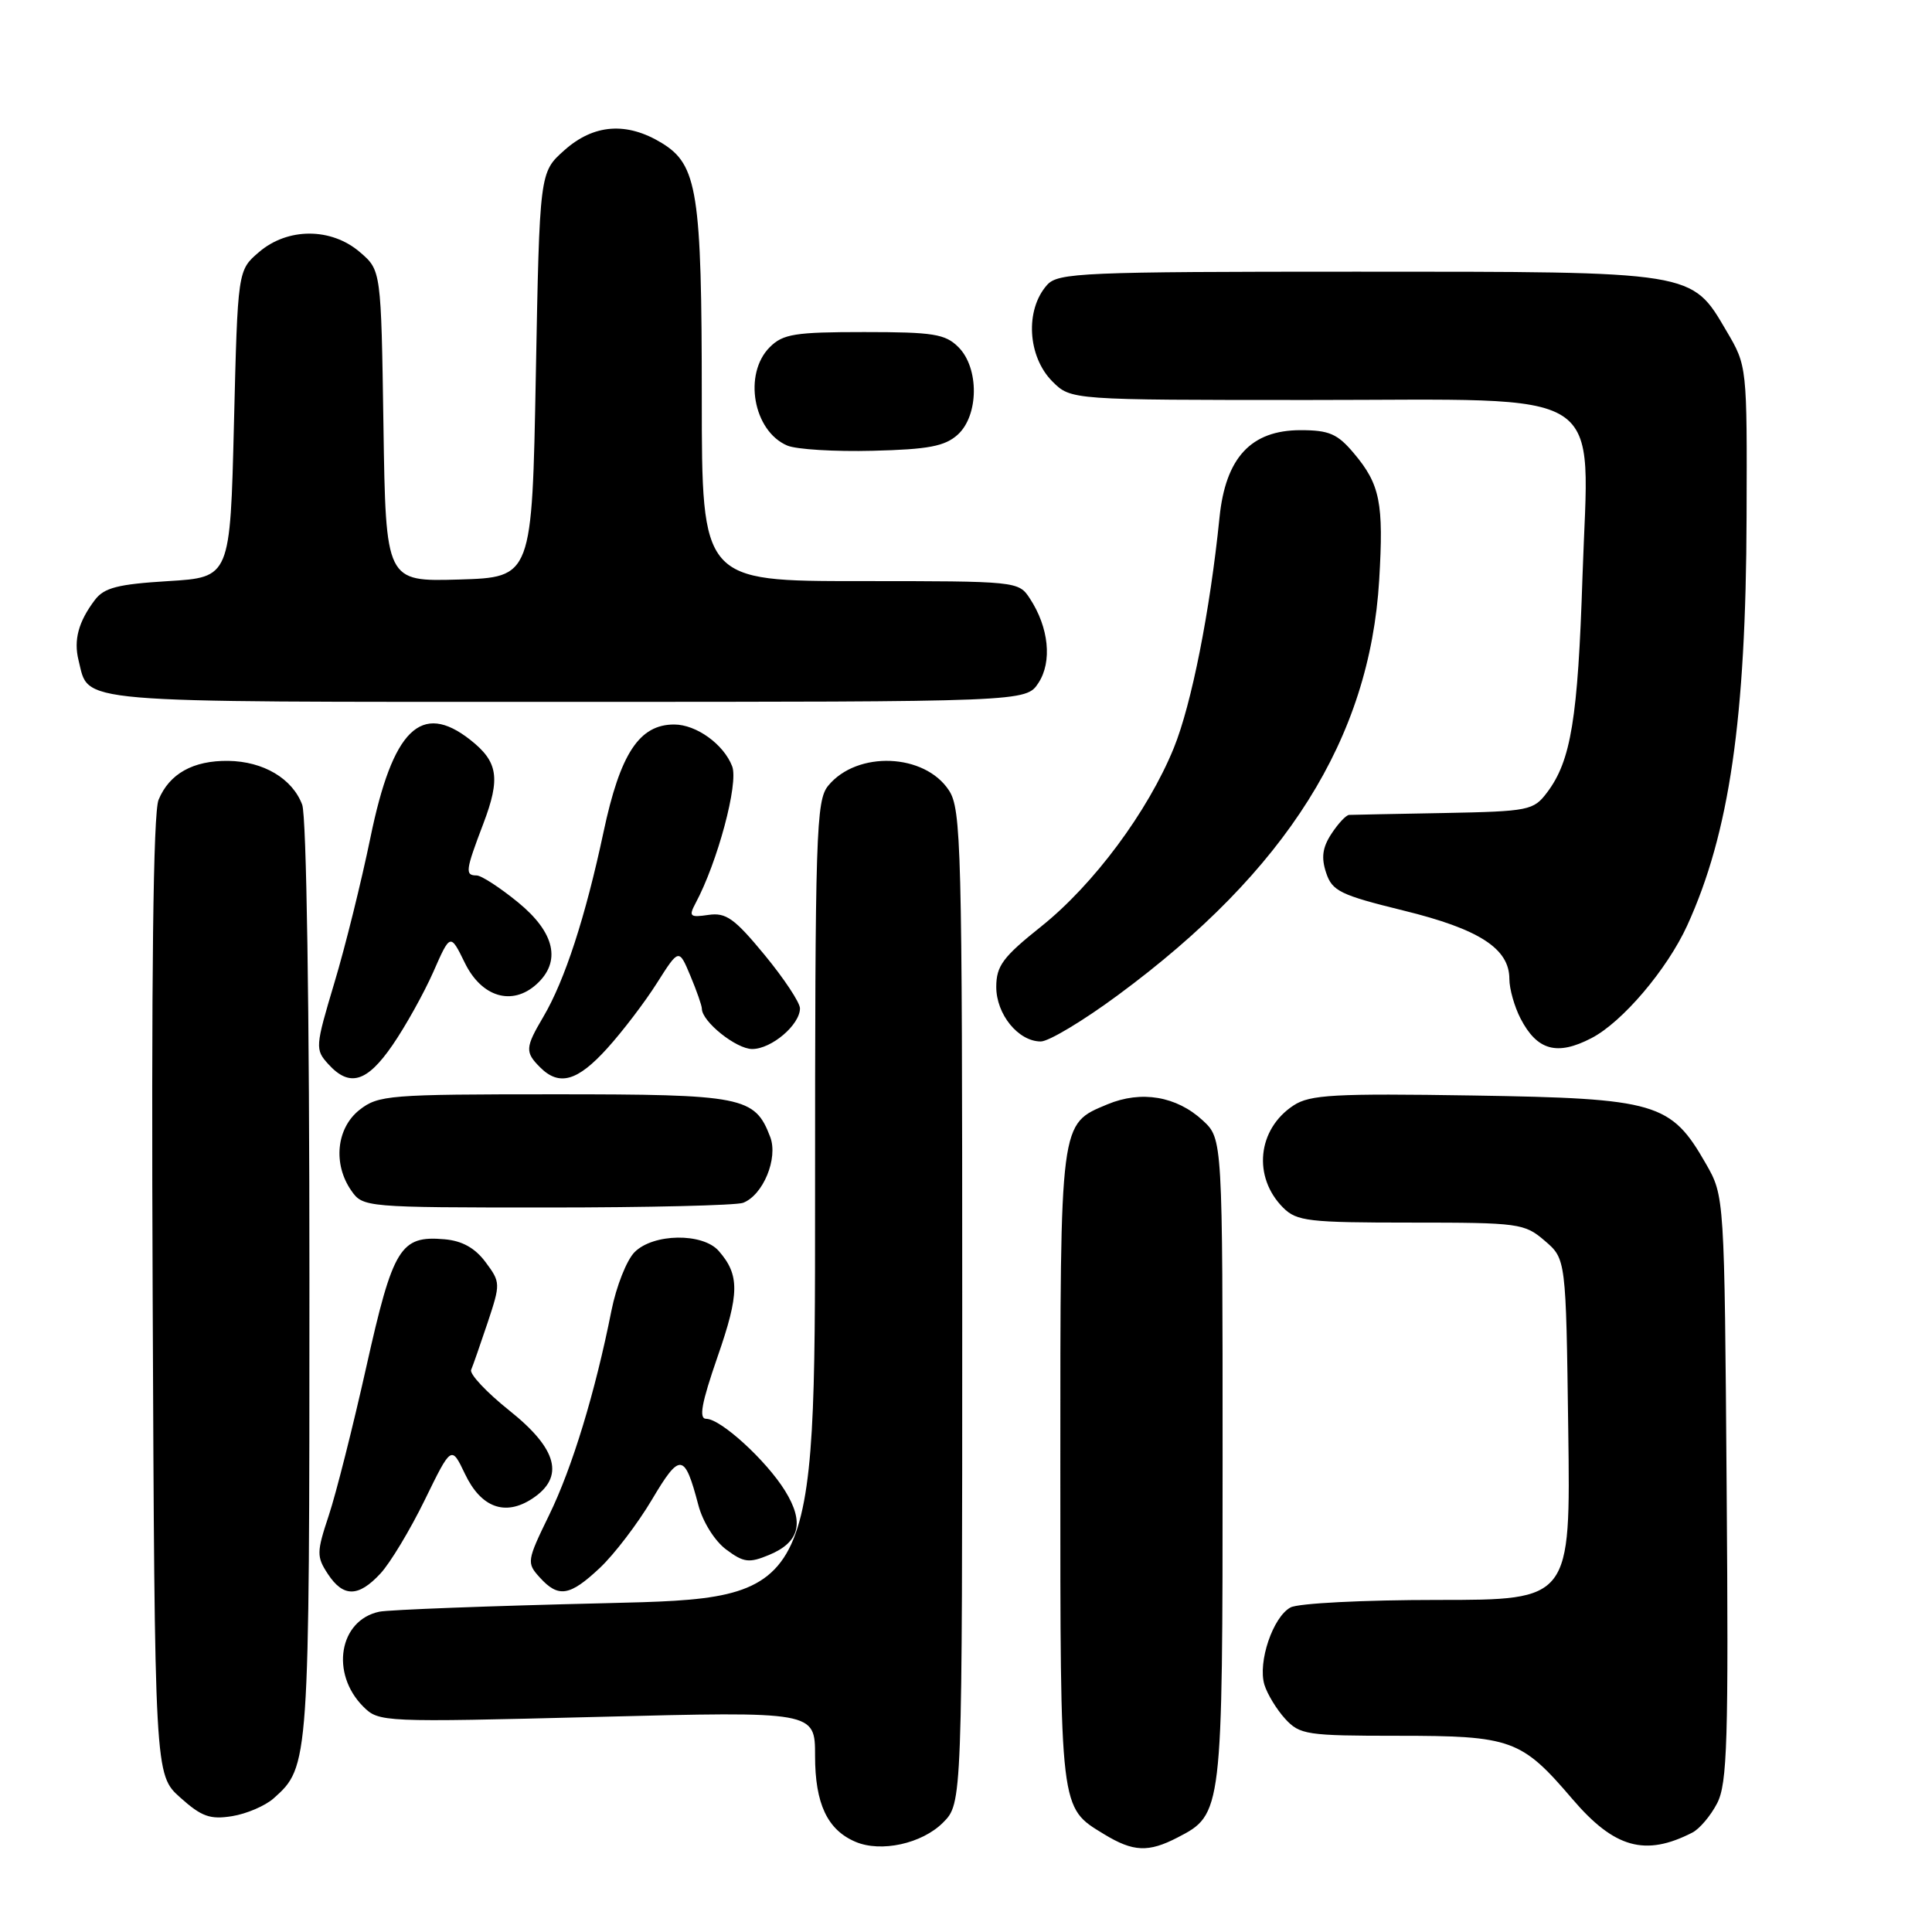 <?xml version="1.0" encoding="UTF-8" standalone="no"?>
<!DOCTYPE svg PUBLIC "-//W3C//DTD SVG 1.1//EN" "http://www.w3.org/Graphics/SVG/1.1/DTD/svg11.dtd" >
<svg xmlns="http://www.w3.org/2000/svg" xmlns:xlink="http://www.w3.org/1999/xlink" version="1.1" viewBox="0 0 256 256">
 <g >
 <path fill="currentColor"
d=" M 124.95 241.51 C 127.50 238.95 127.50 238.95 127.50 173.18 C 127.50 112.15 127.37 107.22 125.74 104.73 C 122.52 99.81 113.58 99.45 109.75 104.10 C 108.13 106.06 108.00 110.21 108.00 159.00 C 108.00 211.77 108.00 211.77 80.25 212.43 C 64.99 212.79 51.49 213.30 50.26 213.56 C 44.93 214.68 43.74 221.74 48.14 226.14 C 50.20 228.20 50.66 228.22 79.12 227.50 C 108.00 226.76 108.00 226.76 108.00 232.66 C 108.00 239.00 109.63 242.47 113.36 244.05 C 116.73 245.49 122.16 244.30 124.95 241.51 Z  M 156.03 243.48 C 161.98 240.41 162.00 240.24 162.00 193.50 C 162.00 150.90 162.00 150.90 159.38 148.47 C 155.90 145.25 151.23 144.46 146.74 146.33 C 140.40 148.99 140.50 148.19 140.50 194.50 C 140.50 240.28 140.40 239.44 146.31 243.05 C 150.16 245.39 152.17 245.48 156.03 243.48 Z  M 224.24 242.83 C 225.20 242.34 226.68 240.59 227.53 238.94 C 228.88 236.34 229.05 230.67 228.79 197.21 C 228.50 158.50 228.50 158.50 226.04 154.20 C 221.40 146.09 219.54 145.55 195.21 145.16 C 176.78 144.87 173.58 145.05 171.41 146.47 C 166.61 149.61 165.96 155.96 170.03 160.03 C 171.82 161.82 173.40 162.00 186.94 162.00 C 201.30 162.00 202.00 162.10 204.69 164.41 C 207.50 166.82 207.50 166.82 207.80 189.41 C 208.11 212.00 208.11 212.00 190.49 212.00 C 180.74 212.00 172.04 212.44 171.01 212.99 C 168.67 214.24 166.64 220.25 167.54 223.23 C 167.92 224.48 169.16 226.51 170.29 227.75 C 172.22 229.86 173.15 230.00 185.22 230.00 C 200.30 230.00 201.59 230.47 208.34 238.37 C 213.91 244.89 217.99 246.03 224.24 242.83 Z  M 36.26 238.29 C 40.98 234.09 41.00 233.79 41.00 169.60 C 41.00 133.59 40.61 108.11 40.04 106.62 C 38.73 103.15 34.90 100.89 30.25 100.82 C 25.59 100.76 22.44 102.52 21.01 105.98 C 20.30 107.69 20.04 129.24 20.23 171.84 C 20.50 235.16 20.50 235.16 23.89 238.19 C 26.71 240.72 27.85 241.12 30.76 240.65 C 32.68 240.34 35.15 239.28 36.26 238.29 Z  M 50.42 208.49 C 51.70 207.11 54.34 202.73 56.28 198.76 C 59.81 191.53 59.81 191.53 61.61 195.30 C 63.73 199.76 66.92 200.94 70.51 198.59 C 74.86 195.74 73.90 192.01 67.50 186.91 C 64.47 184.49 62.19 182.06 62.43 181.51 C 62.67 180.95 63.65 178.13 64.62 175.24 C 66.33 170.09 66.33 169.91 64.34 167.24 C 62.94 165.36 61.23 164.41 58.90 164.21 C 53.05 163.70 52.08 165.27 48.54 181.11 C 46.76 189.07 44.52 197.94 43.56 200.82 C 41.95 205.67 41.94 206.26 43.43 208.54 C 45.48 211.67 47.49 211.66 50.42 208.49 Z  M 79.49 207.75 C 81.39 205.96 84.50 201.89 86.39 198.70 C 90.11 192.43 90.71 192.50 92.53 199.41 C 93.11 201.64 94.70 204.18 96.21 205.31 C 98.54 207.05 99.25 207.14 101.90 206.04 C 105.96 204.36 106.62 201.74 104.03 197.55 C 101.54 193.52 95.50 188.00 93.58 188.00 C 92.57 188.00 92.95 185.93 95.09 179.75 C 97.99 171.41 98.02 168.93 95.23 165.75 C 93.10 163.33 86.57 163.43 84.09 165.91 C 83.04 166.96 81.66 170.45 81.02 173.66 C 78.86 184.51 75.83 194.47 72.76 200.76 C 69.81 206.82 69.77 207.09 71.51 209.01 C 73.99 211.75 75.48 211.52 79.49 207.75 Z  M 98.46 159.38 C 101.12 158.36 103.13 153.48 102.06 150.66 C 100.02 145.30 98.51 145.00 73.41 145.00 C 51.51 145.00 50.13 145.11 47.63 147.07 C 44.57 149.49 44.09 154.25 46.56 157.78 C 48.09 159.97 48.43 160.00 72.47 160.00 C 85.87 160.00 97.56 159.72 98.46 159.38 Z  M 52.02 138.47 C 53.74 135.97 56.16 131.62 57.41 128.80 C 59.67 123.66 59.67 123.66 61.59 127.58 C 63.81 132.13 67.86 133.34 71.09 130.42 C 74.40 127.42 73.54 123.57 68.65 119.57 C 66.25 117.61 63.78 116.00 63.15 116.00 C 61.59 116.00 61.68 115.35 64.04 109.15 C 66.34 103.10 66.00 100.93 62.31 98.03 C 55.81 92.92 52.03 96.62 49.08 111.00 C 47.89 116.78 45.75 125.44 44.30 130.25 C 41.77 138.72 41.74 139.06 43.50 141.00 C 46.31 144.10 48.62 143.42 52.02 138.47 Z  M 80.46 138.91 C 82.50 136.66 85.47 132.76 87.06 130.24 C 89.96 125.67 89.96 125.67 91.48 129.30 C 92.32 131.30 93.00 133.26 93.00 133.65 C 93.00 135.36 97.55 139.00 99.67 139.00 C 102.23 139.00 106.00 135.79 106.00 133.61 C 106.00 132.85 103.89 129.66 101.31 126.53 C 97.32 121.69 96.20 120.89 93.87 121.23 C 91.42 121.59 91.24 121.43 92.16 119.69 C 95.08 114.25 97.88 103.80 97.02 101.55 C 95.91 98.63 92.27 96.00 89.33 96.00 C 84.71 96.00 82.18 99.84 79.97 110.25 C 77.57 121.52 74.83 129.93 71.99 134.74 C 69.59 138.81 69.55 139.41 71.57 141.43 C 74.10 143.96 76.52 143.27 80.46 138.91 Z  M 210.87 137.56 C 214.96 135.45 220.90 128.46 223.57 122.62 C 229.15 110.39 231.35 95.29 231.43 68.50 C 231.50 48.50 231.50 48.50 228.78 43.88 C 224.09 35.89 224.75 36.00 179.75 36.00 C 143.45 36.00 140.19 36.14 138.75 37.75 C 135.80 41.05 136.15 47.24 139.45 50.55 C 141.91 53.00 141.91 53.00 173.50 53.00 C 213.84 53.00 210.52 50.85 209.69 76.34 C 209.08 95.23 208.17 100.80 205.00 105.00 C 203.20 107.39 202.61 107.51 191.31 107.73 C 184.81 107.85 179.17 107.96 178.77 107.98 C 178.37 107.99 177.32 109.11 176.43 110.47 C 175.23 112.29 175.05 113.64 175.72 115.65 C 176.52 118.07 177.59 118.59 185.96 120.65 C 196.01 123.11 200.00 125.69 200.00 129.72 C 200.00 131.03 200.67 133.39 201.48 134.96 C 203.67 139.19 206.31 139.93 210.87 137.56 Z  M 148.16 131.84 C 170.47 115.38 181.50 97.83 182.75 76.85 C 183.36 66.64 182.87 64.19 179.41 60.08 C 177.23 57.48 176.12 57.00 172.33 57.00 C 165.77 57.00 162.39 60.64 161.59 68.58 C 160.33 80.99 157.89 93.31 155.54 99.10 C 152.11 107.53 144.91 117.22 137.94 122.78 C 132.90 126.80 132.02 127.98 132.01 130.75 C 132.00 134.40 134.93 138.00 137.91 138.00 C 138.97 138.00 143.58 135.23 148.16 131.84 Z  M 137.60 90.49 C 139.44 87.68 138.98 83.14 136.46 79.30 C 134.97 77.02 134.77 77.00 113.98 77.00 C 93.00 77.00 93.00 77.00 92.99 52.75 C 92.99 25.45 92.42 21.84 87.69 18.95 C 83.03 16.11 78.66 16.44 74.77 19.92 C 71.50 22.83 71.50 22.83 71.00 49.67 C 70.50 76.50 70.50 76.50 60.81 76.79 C 51.12 77.07 51.12 77.07 50.81 56.45 C 50.50 35.82 50.50 35.82 47.69 33.41 C 43.89 30.14 38.11 30.14 34.31 33.41 C 31.50 35.82 31.50 35.82 31.00 56.16 C 30.50 76.50 30.50 76.50 22.29 77.00 C 15.61 77.41 13.80 77.87 12.57 79.50 C 10.39 82.38 9.74 84.81 10.41 87.50 C 11.86 93.26 8.75 93.00 75.05 93.00 C 135.95 93.00 135.95 93.00 137.60 90.49 Z  M 126.90 57.60 C 129.71 55.05 129.76 48.76 127.00 46.00 C 125.25 44.25 123.67 44.00 114.50 44.00 C 105.33 44.00 103.75 44.25 102.00 46.00 C 98.46 49.54 99.80 57.12 104.32 59.04 C 105.52 59.55 110.62 59.86 115.65 59.73 C 123.02 59.55 125.20 59.13 126.90 57.60 Z "/>
</g>
</svg>